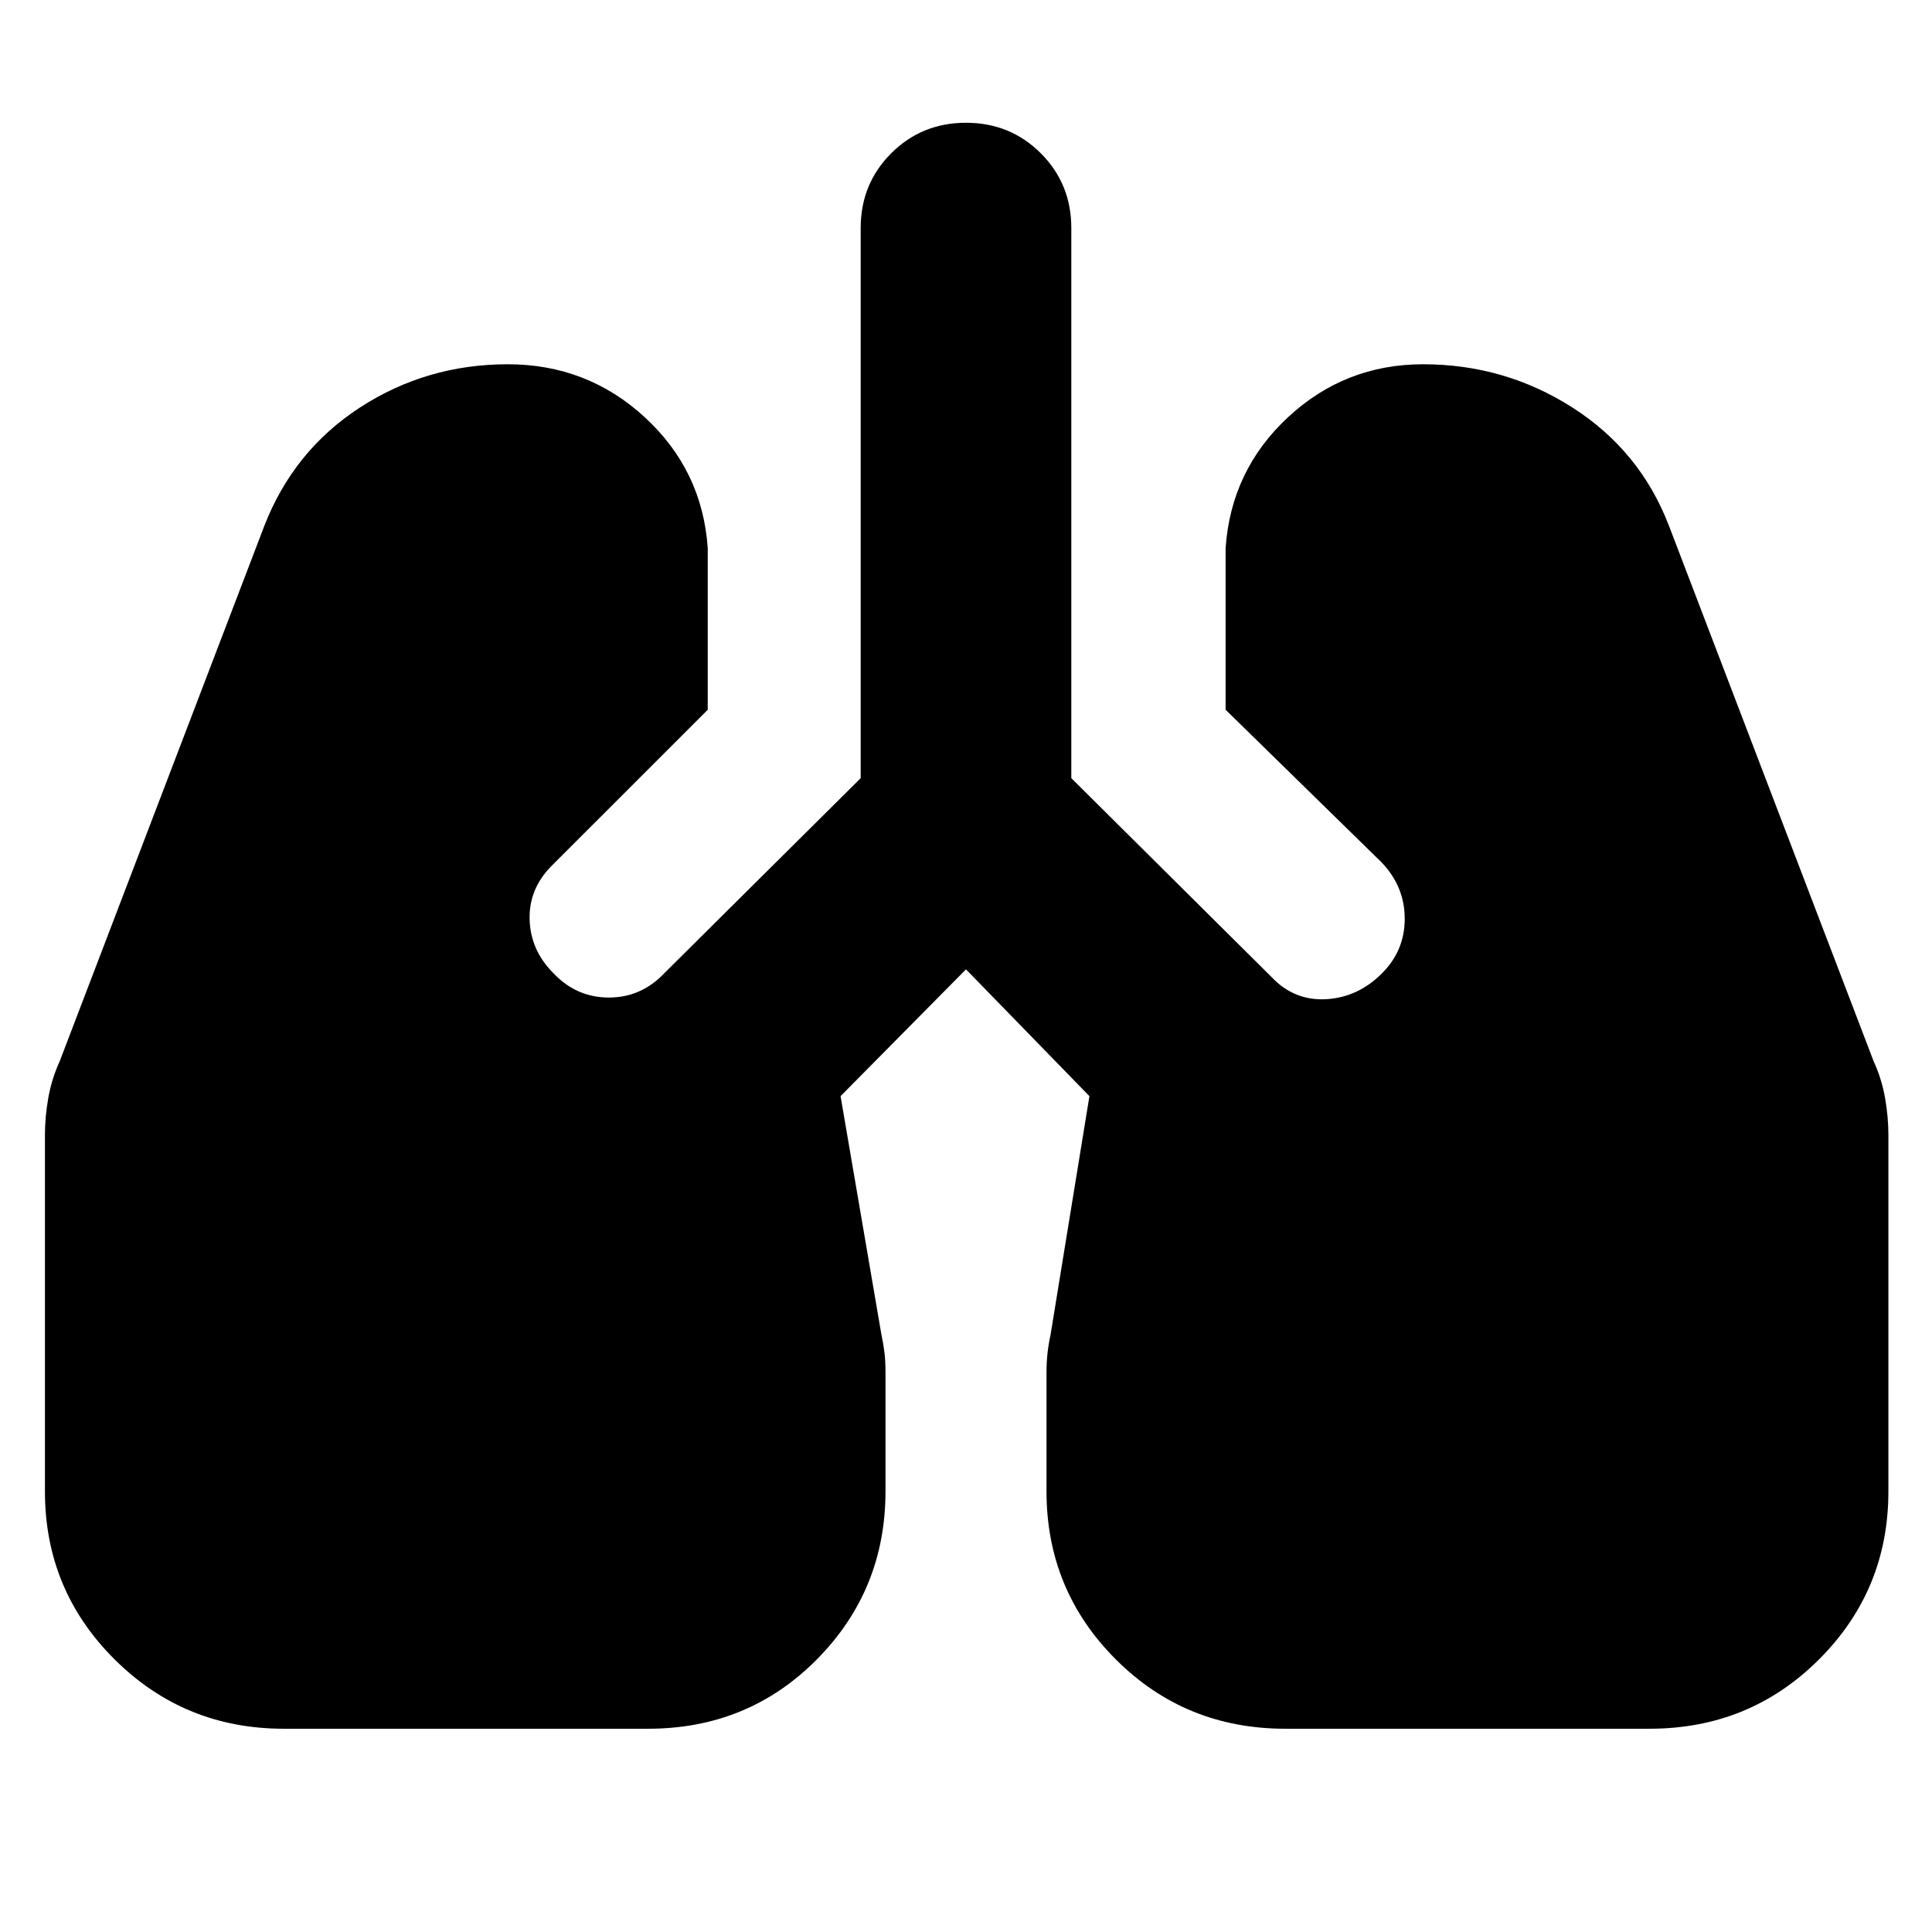 <svg xmlns="http://www.w3.org/2000/svg" height="40" viewBox="0 -960 960 960" width="40"><path d="M141-101q-49.38 0-84.02-34.42-34.65-34.43-34.65-83.49V-396.1q0-8.9 1.67-18.37 1.67-9.46 5.67-18.2l101.66-266q14.56-37.44 47.6-58.89Q211.98-779 252.33-779q39.43 0 68.05 26.33 28.62 26.34 31.29 65v80.34L274-529.67q-11.33 11.46-10.83 26.73t11.91 26.61q11.41 12 27.46 12t27.46-12l97.67-97v-273.34q0-22 15.16-37.16Q458-899 480-899t37.17 15.17q15.16 15.16 15.16 37.16v273.34l99.34 98.66q11.27 12 27.13 11.17 15.87-.83 27.87-12.83Q698-487.61 698-503.47q0-15.86-11.33-27.86l-77.67-76v-80.34q2.67-38.66 31-65Q668.33-779 707.15-779q40.52 0 74.18 21.5 33.67 21.5 48 58.83l101.67 266q4 8.74 5.67 18.2 1.66 9.47 1.66 18.37v177.19q0 49.06-34.5 83.49Q869.33-101 819.67-101h-181q-49.78 0-84.22-34.45Q520-169.9 520-219v-58.95q0-5.05.5-9.63.5-4.59 1.5-9.09l19.33-118.66-61.34-63-62.32 63L438-296.67q1 4.6 1.5 8.84.5 4.23.5 9.83v59q0 49.1-34.11 83.55Q371.78-101 322-101H141Z"/></svg>